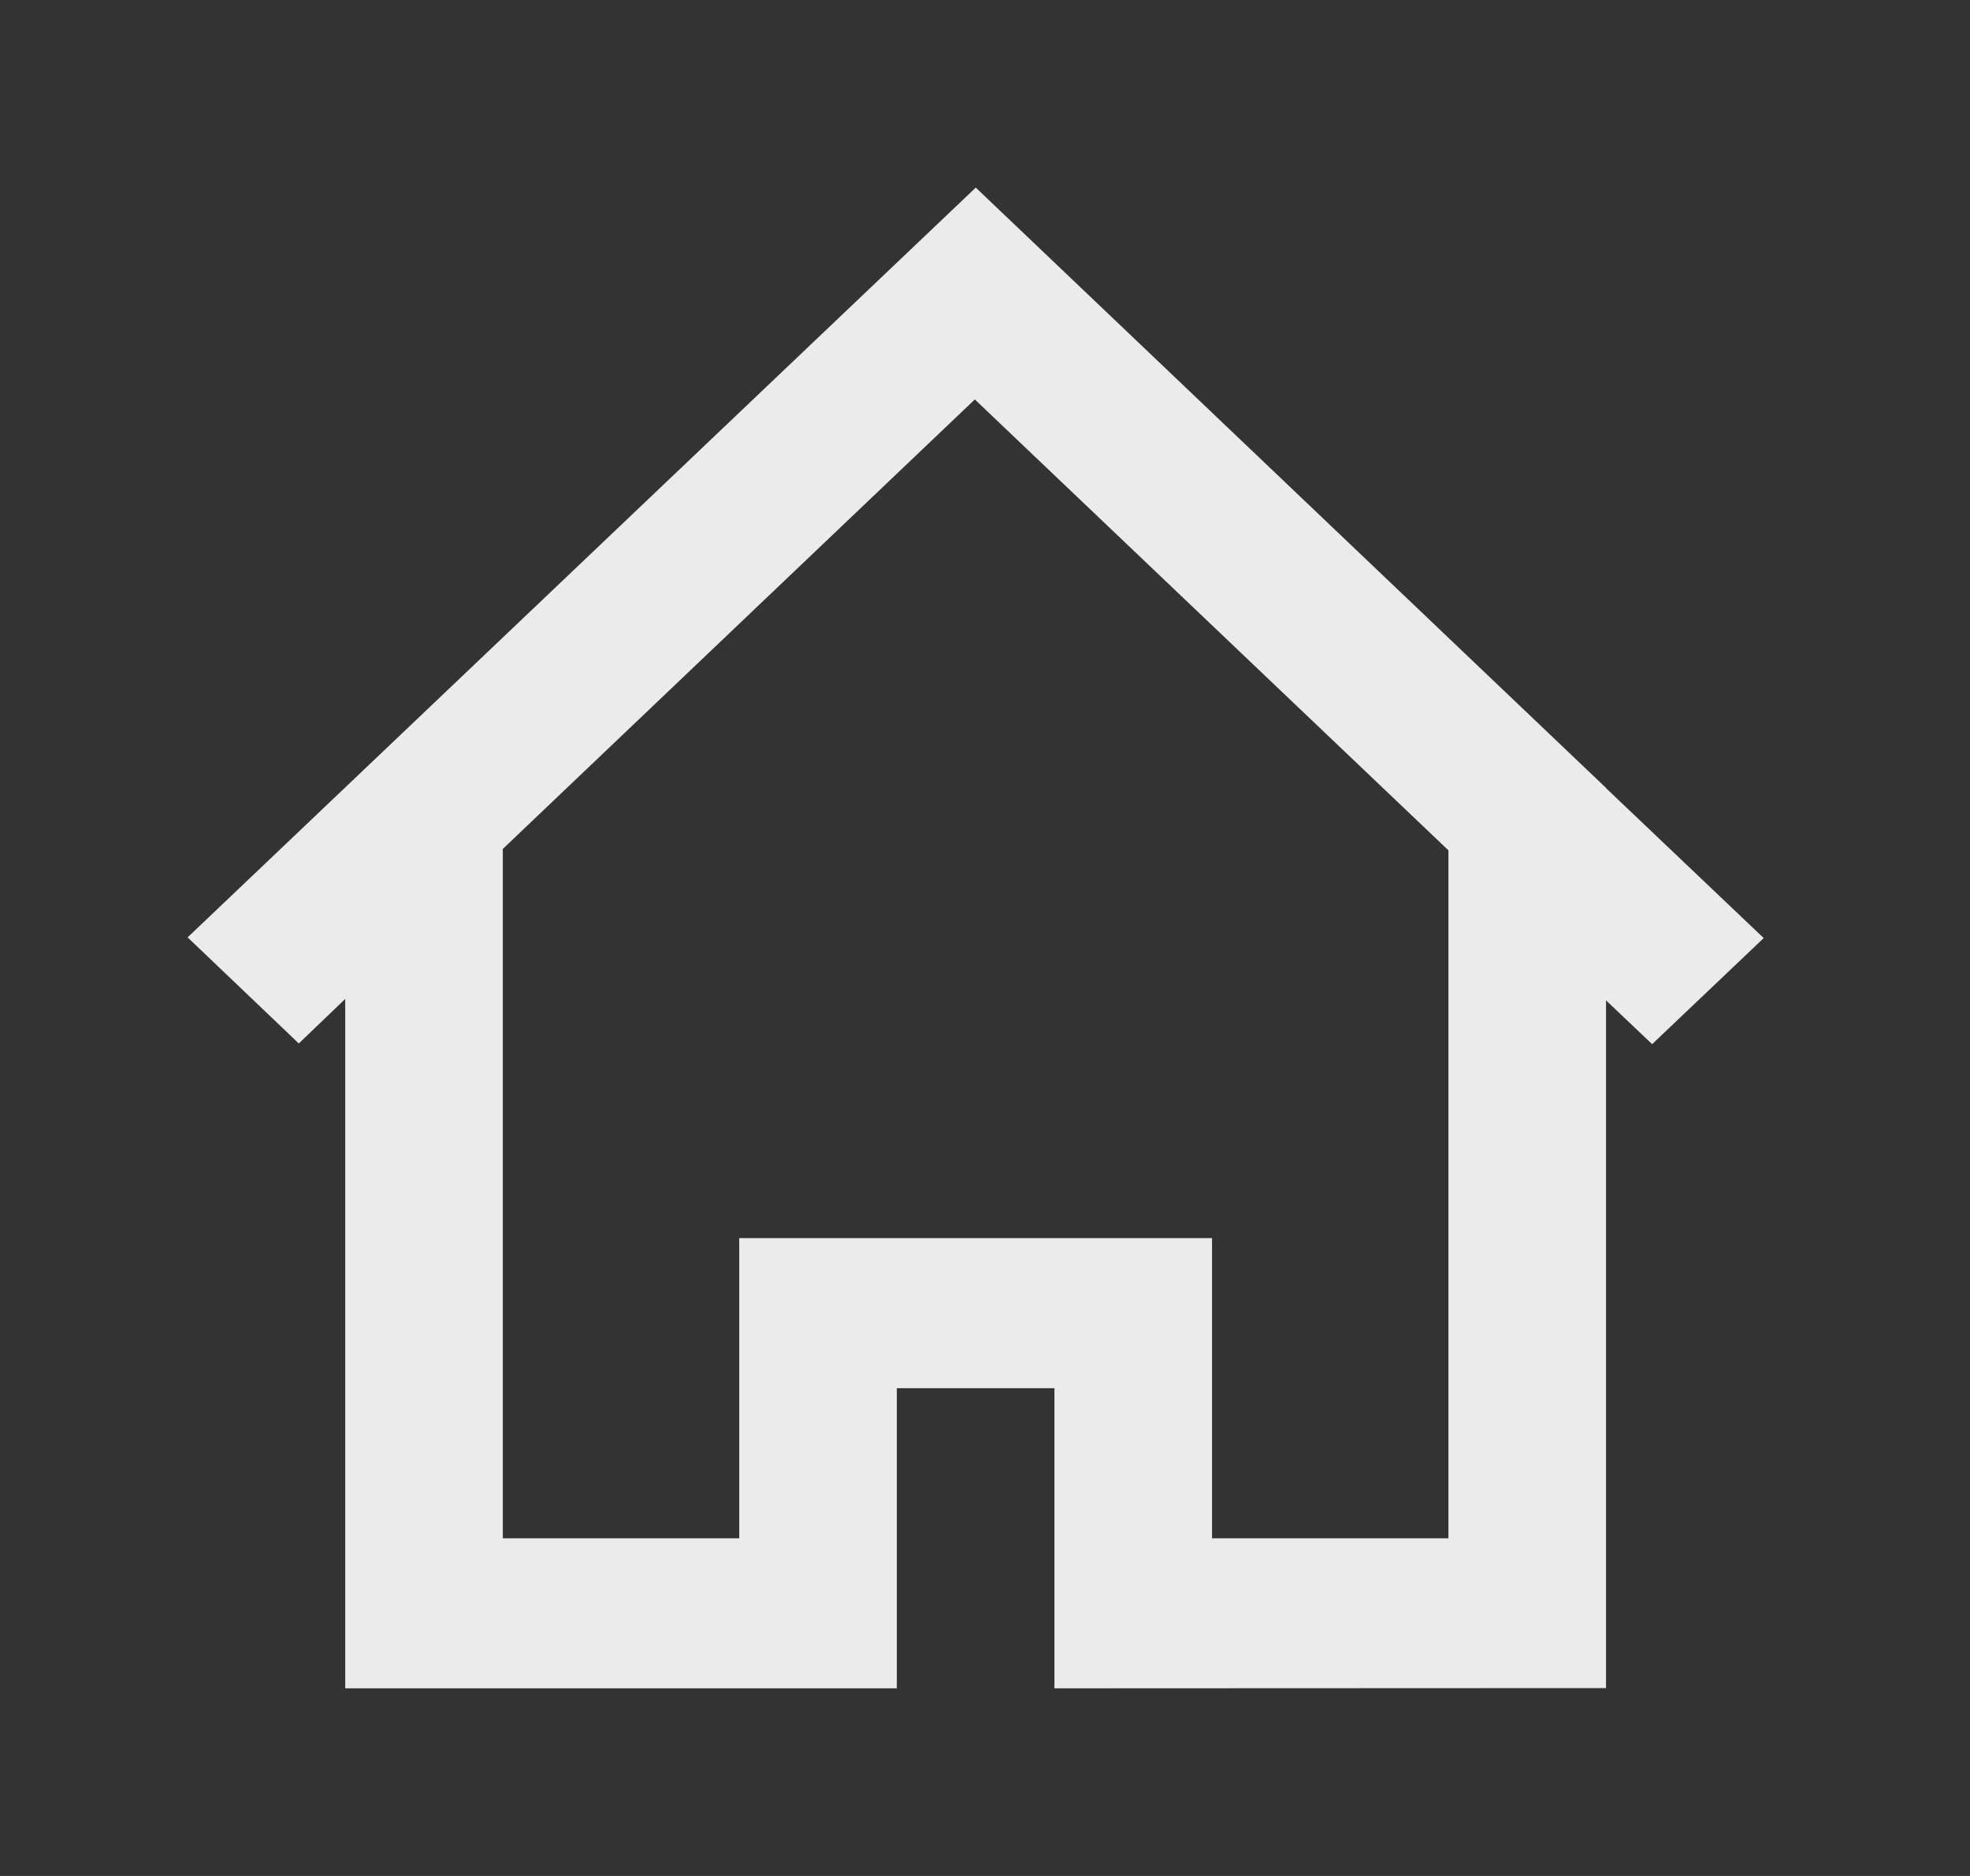 <!-- Generated by IcoMoon.io -->
<svg version="1.1" xmlns="http://www.w3.org/2000/svg" width="42" height="40" viewBox="0 0 42 40">
<rect x="0" y="0" width="42" height="40" fill="#333333" stroke="none"/>
<title>mp-home-</title>
<path fill="#ebebeb" d="M30.88 32.8h-5.040v-6.4h-10.080v6.4h-5.040v-14.699l10.063-9.584 10.097 9.614v14.669zM34.24 16.806v-0.006l-13.437-12.8-16.803 15.987 2.37 2.262 0.99-0.949v14.699h11.76v-6.4h3.36v6.4l11.76-0.005v-14.664l0.983 0.934 2.379-2.262-3.362-3.197z"></path>
</svg>
